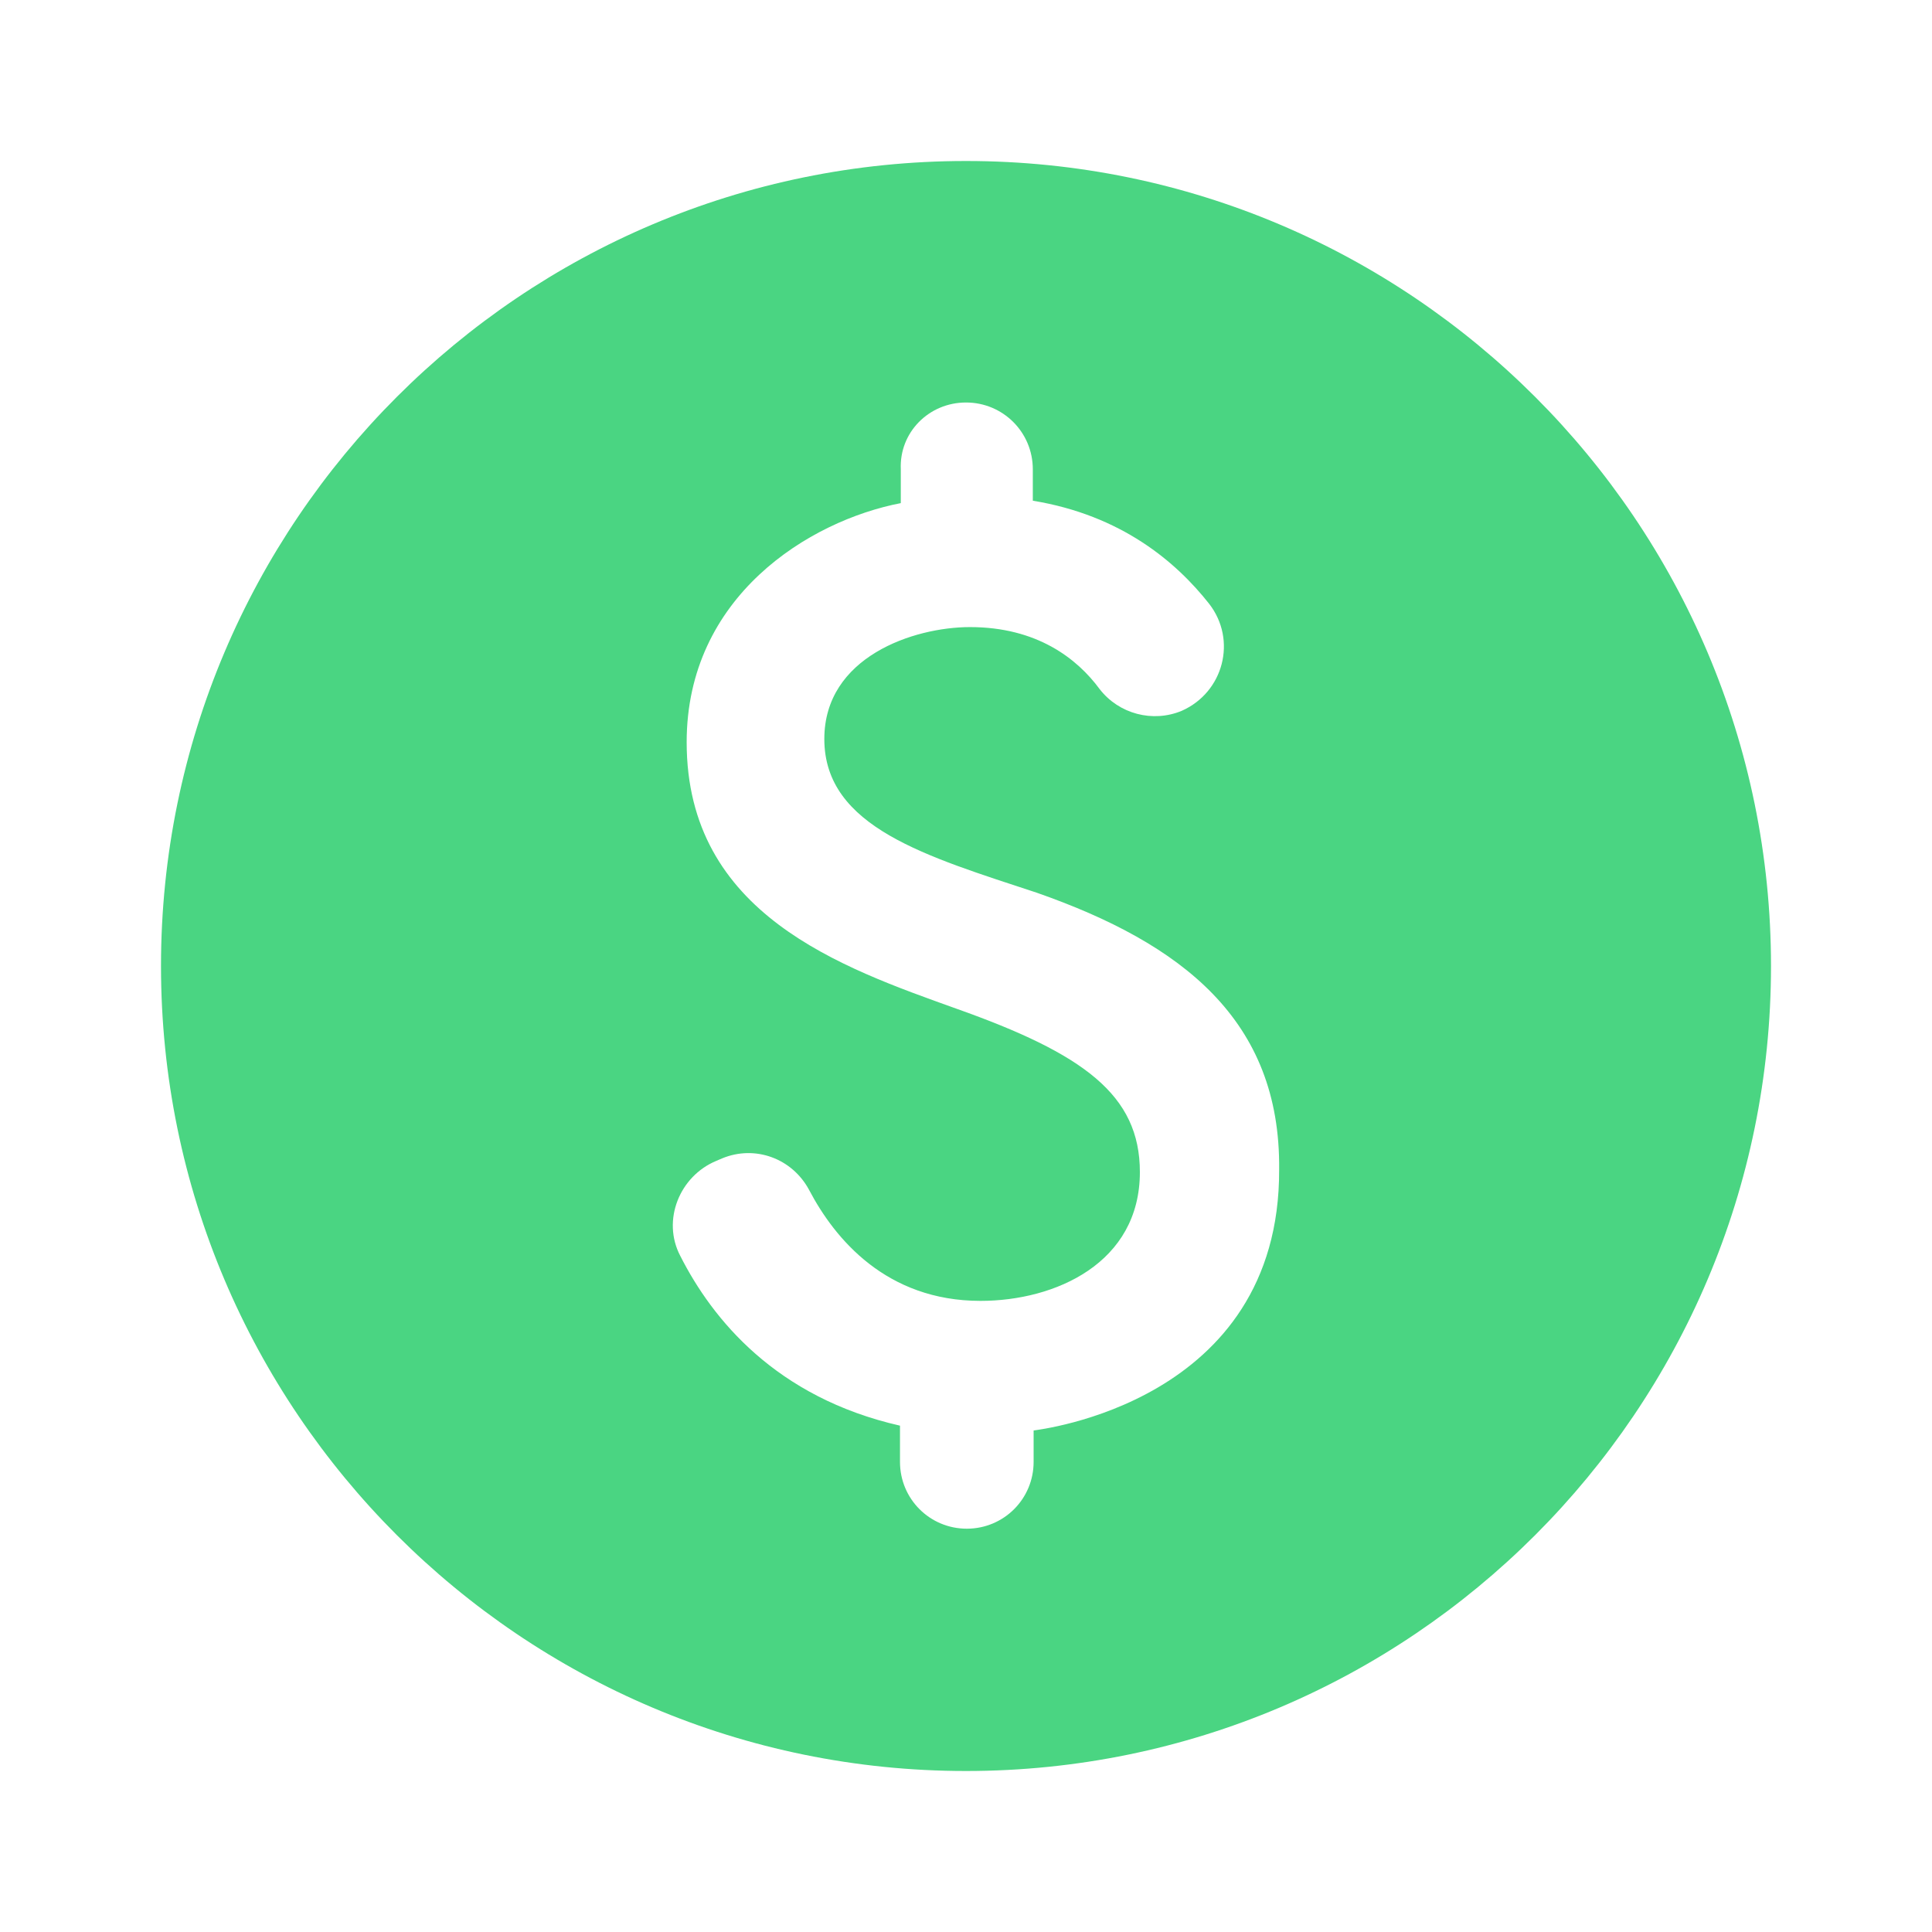 <svg width="24" height="24" viewBox="0 0 24 24" fill="none" xmlns="http://www.w3.org/2000/svg">
<g id="Icons" clip-path="url(#clip0_2186_7736)">
<g id="Group">
<path id="Vector" d="M12 2C6.48 2 2 6.48 2 12C2 17.52 6.48 22 12 22C17.52 22 22 17.52 22 12C22 6.48 17.52 2 12 2ZM12.84 17.77V18.16C12.84 18.62 12.47 18.99 12.01 18.99C11.55 18.99 11.18 18.62 11.18 18.16V17.71C9.64 17.36 8.85 16.39 8.45 15.6C8.22 15.16 8.44 14.61 8.9 14.42L8.97 14.39C9.38 14.22 9.84 14.39 10.05 14.78C10.37 15.39 11.01 16.16 12.18 16.16C13.11 16.16 14.16 15.69 14.16 14.56C14.16 13.6 13.46 13.09 11.88 12.53C10.46 12.02 8.53 11.36 8.53 9.22C8.53 7.41 10.05 6.47 11.19 6.25V5.83C11.17 5.37 11.54 5 12 5C12.46 5 12.83 5.37 12.83 5.83V6.22C13.93 6.4 14.61 6.98 15.02 7.5C15.37 7.95 15.2 8.6 14.68 8.83C14.32 8.98 13.9 8.87 13.66 8.56C13.38 8.18 12.88 7.79 12.05 7.79C11.35 7.79 10.24 8.16 10.24 9.18C10.24 10.28 11.52 10.64 12.88 11.09C14.68 11.72 15.91 12.67 15.89 14.53C15.9 17.43 12.89 17.76 12.84 17.77Z" fill="#4AD582"/>
</g>
</g>
<defs>
<clipPath id="clip0_2186_7736">
<rect width="24" height="24" fill="white"/>
</clipPath>
</defs>
</svg>
